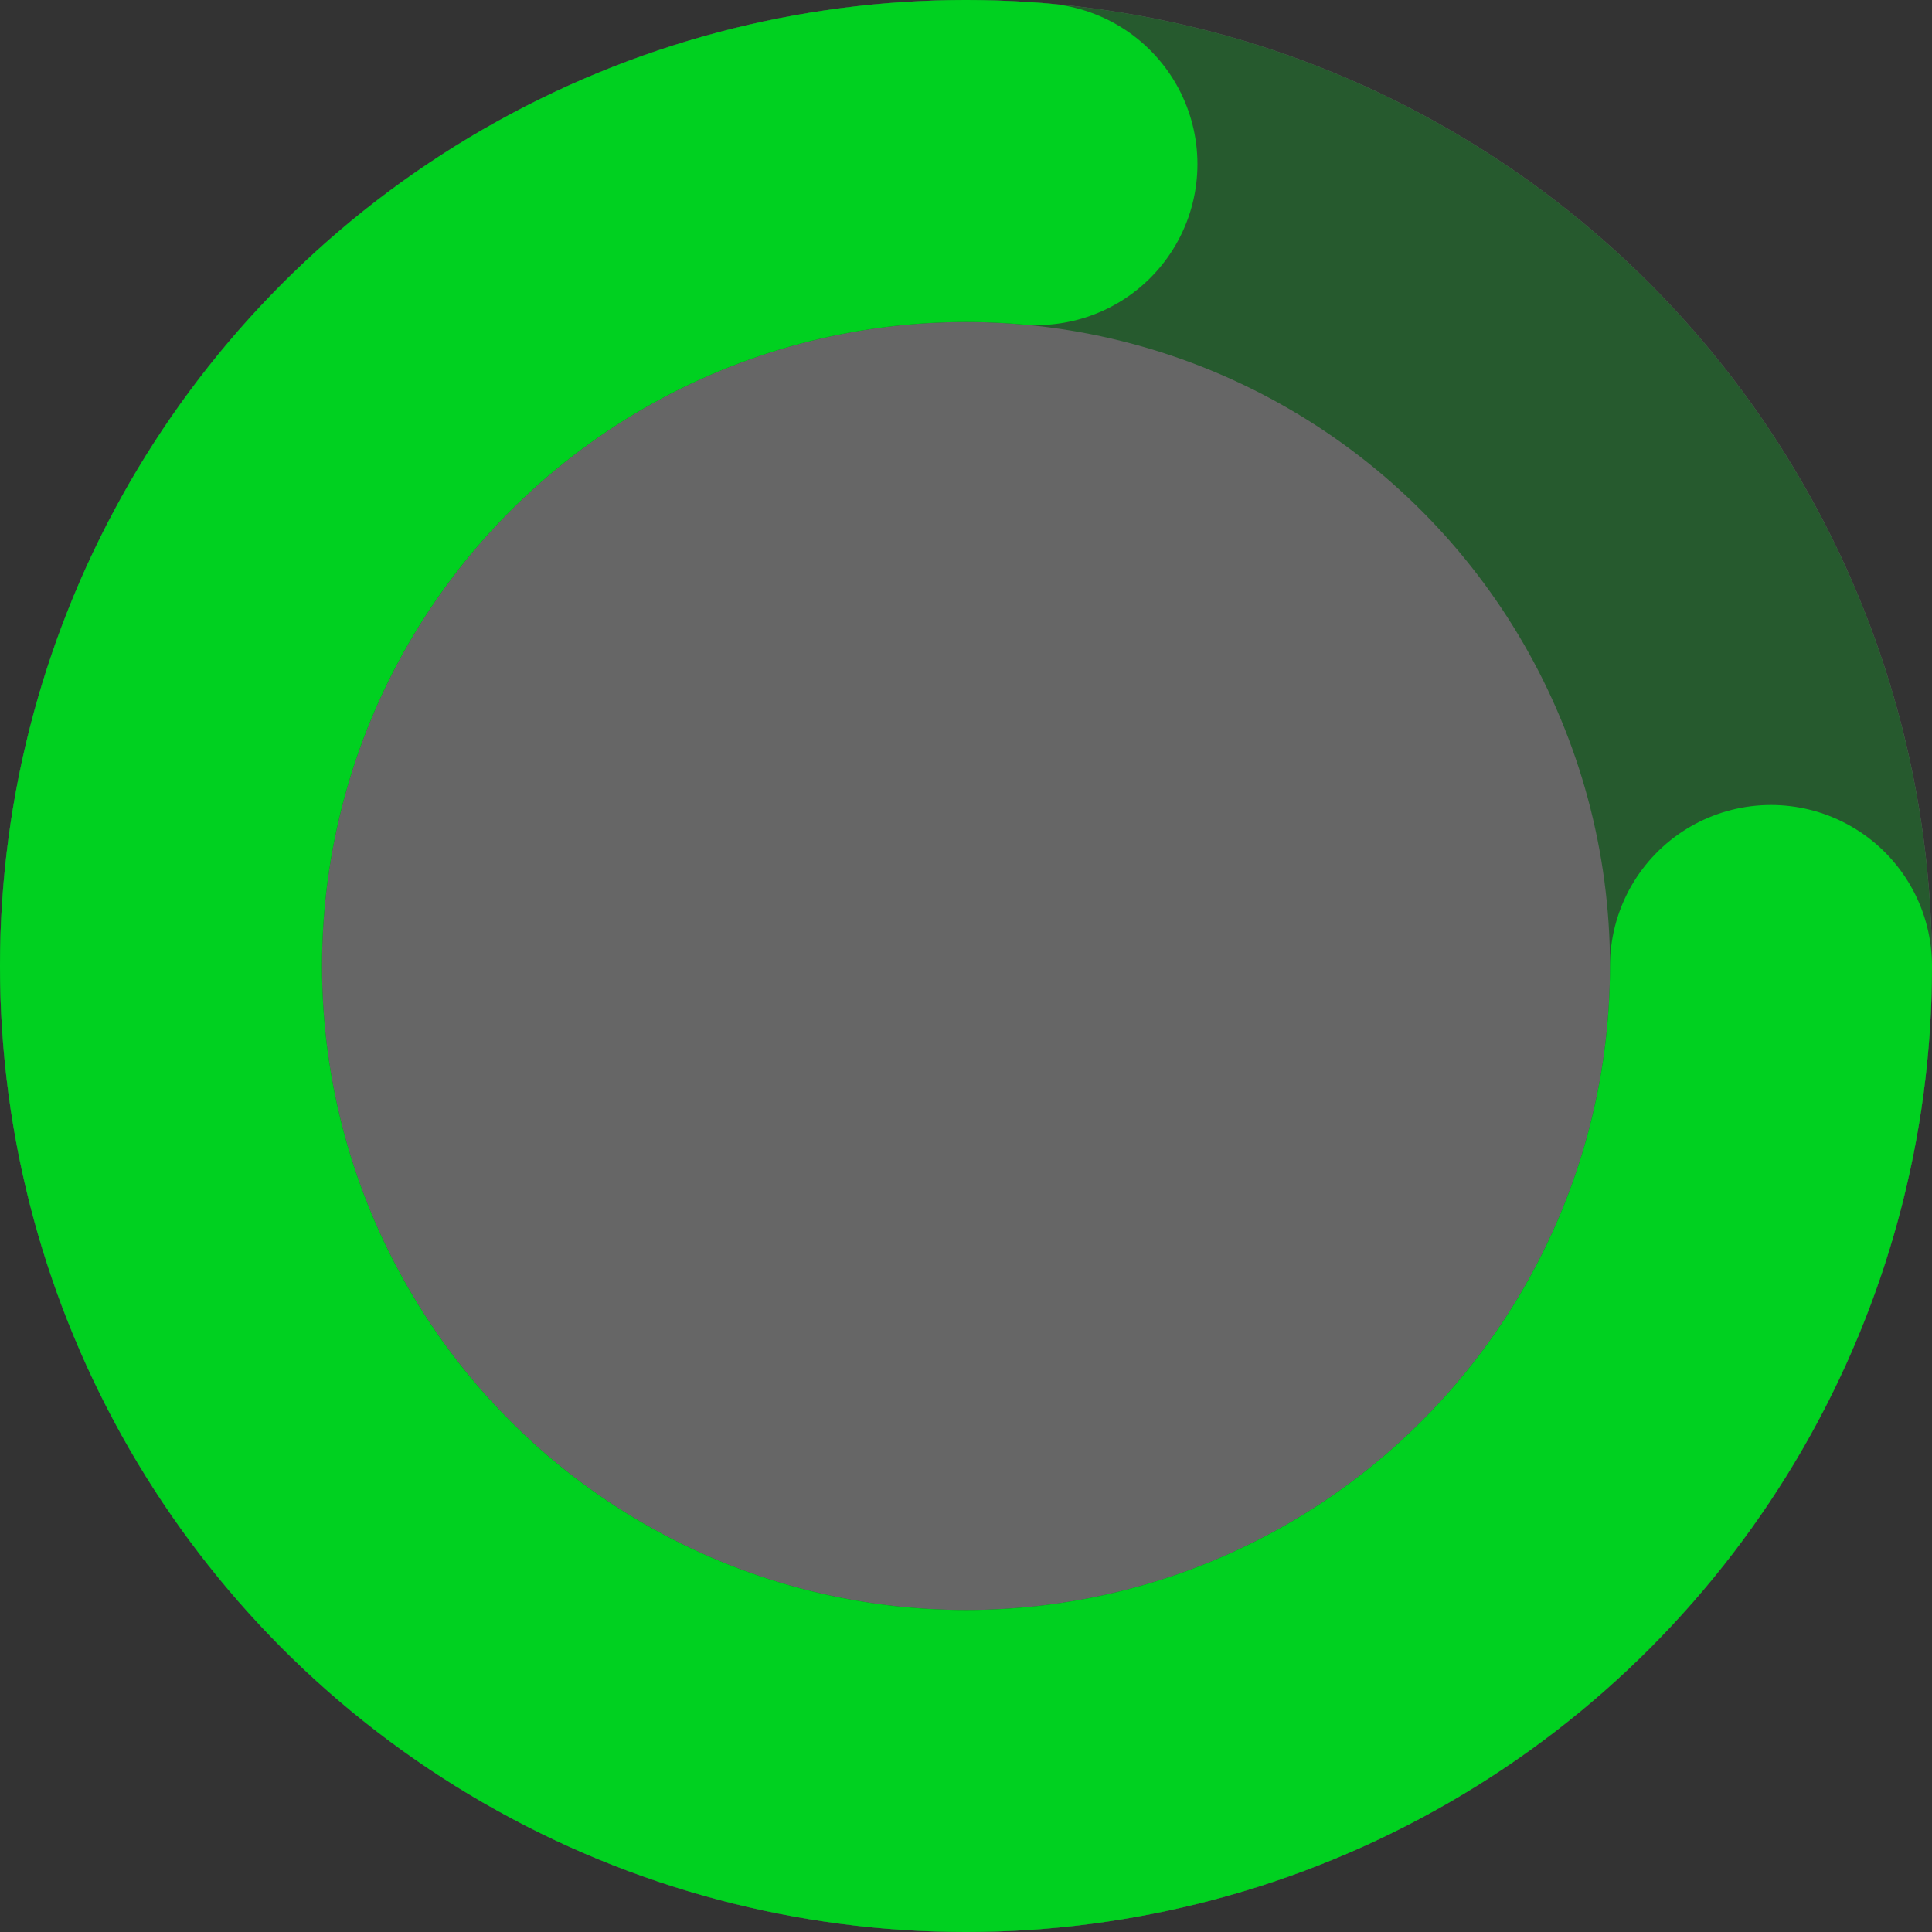 <svg xmlns="http://www.w3.org/2000/svg" width="150" height="150" viewBox="0 0 150 150"><rect x="0" y="0" width="150" height="150" fill="#333333" stroke="none"/><g transform="translate(150 150) rotate(180)" fill="#fff" stroke="#00d120" stroke-width="25" opacity="0.25"><circle cx="75" cy="75" r="75" stroke="none"/><circle cx="75" cy="75" r="62.5" fill="none"/></g><g fill="none" stroke="#00d120" stroke-linecap="round" stroke-width="25" stroke-dasharray="300 200"><circle cx="75" cy="75" r="75" stroke="none"/><circle cx="75" cy="75" r="62.5" fill="none"/></g></svg>